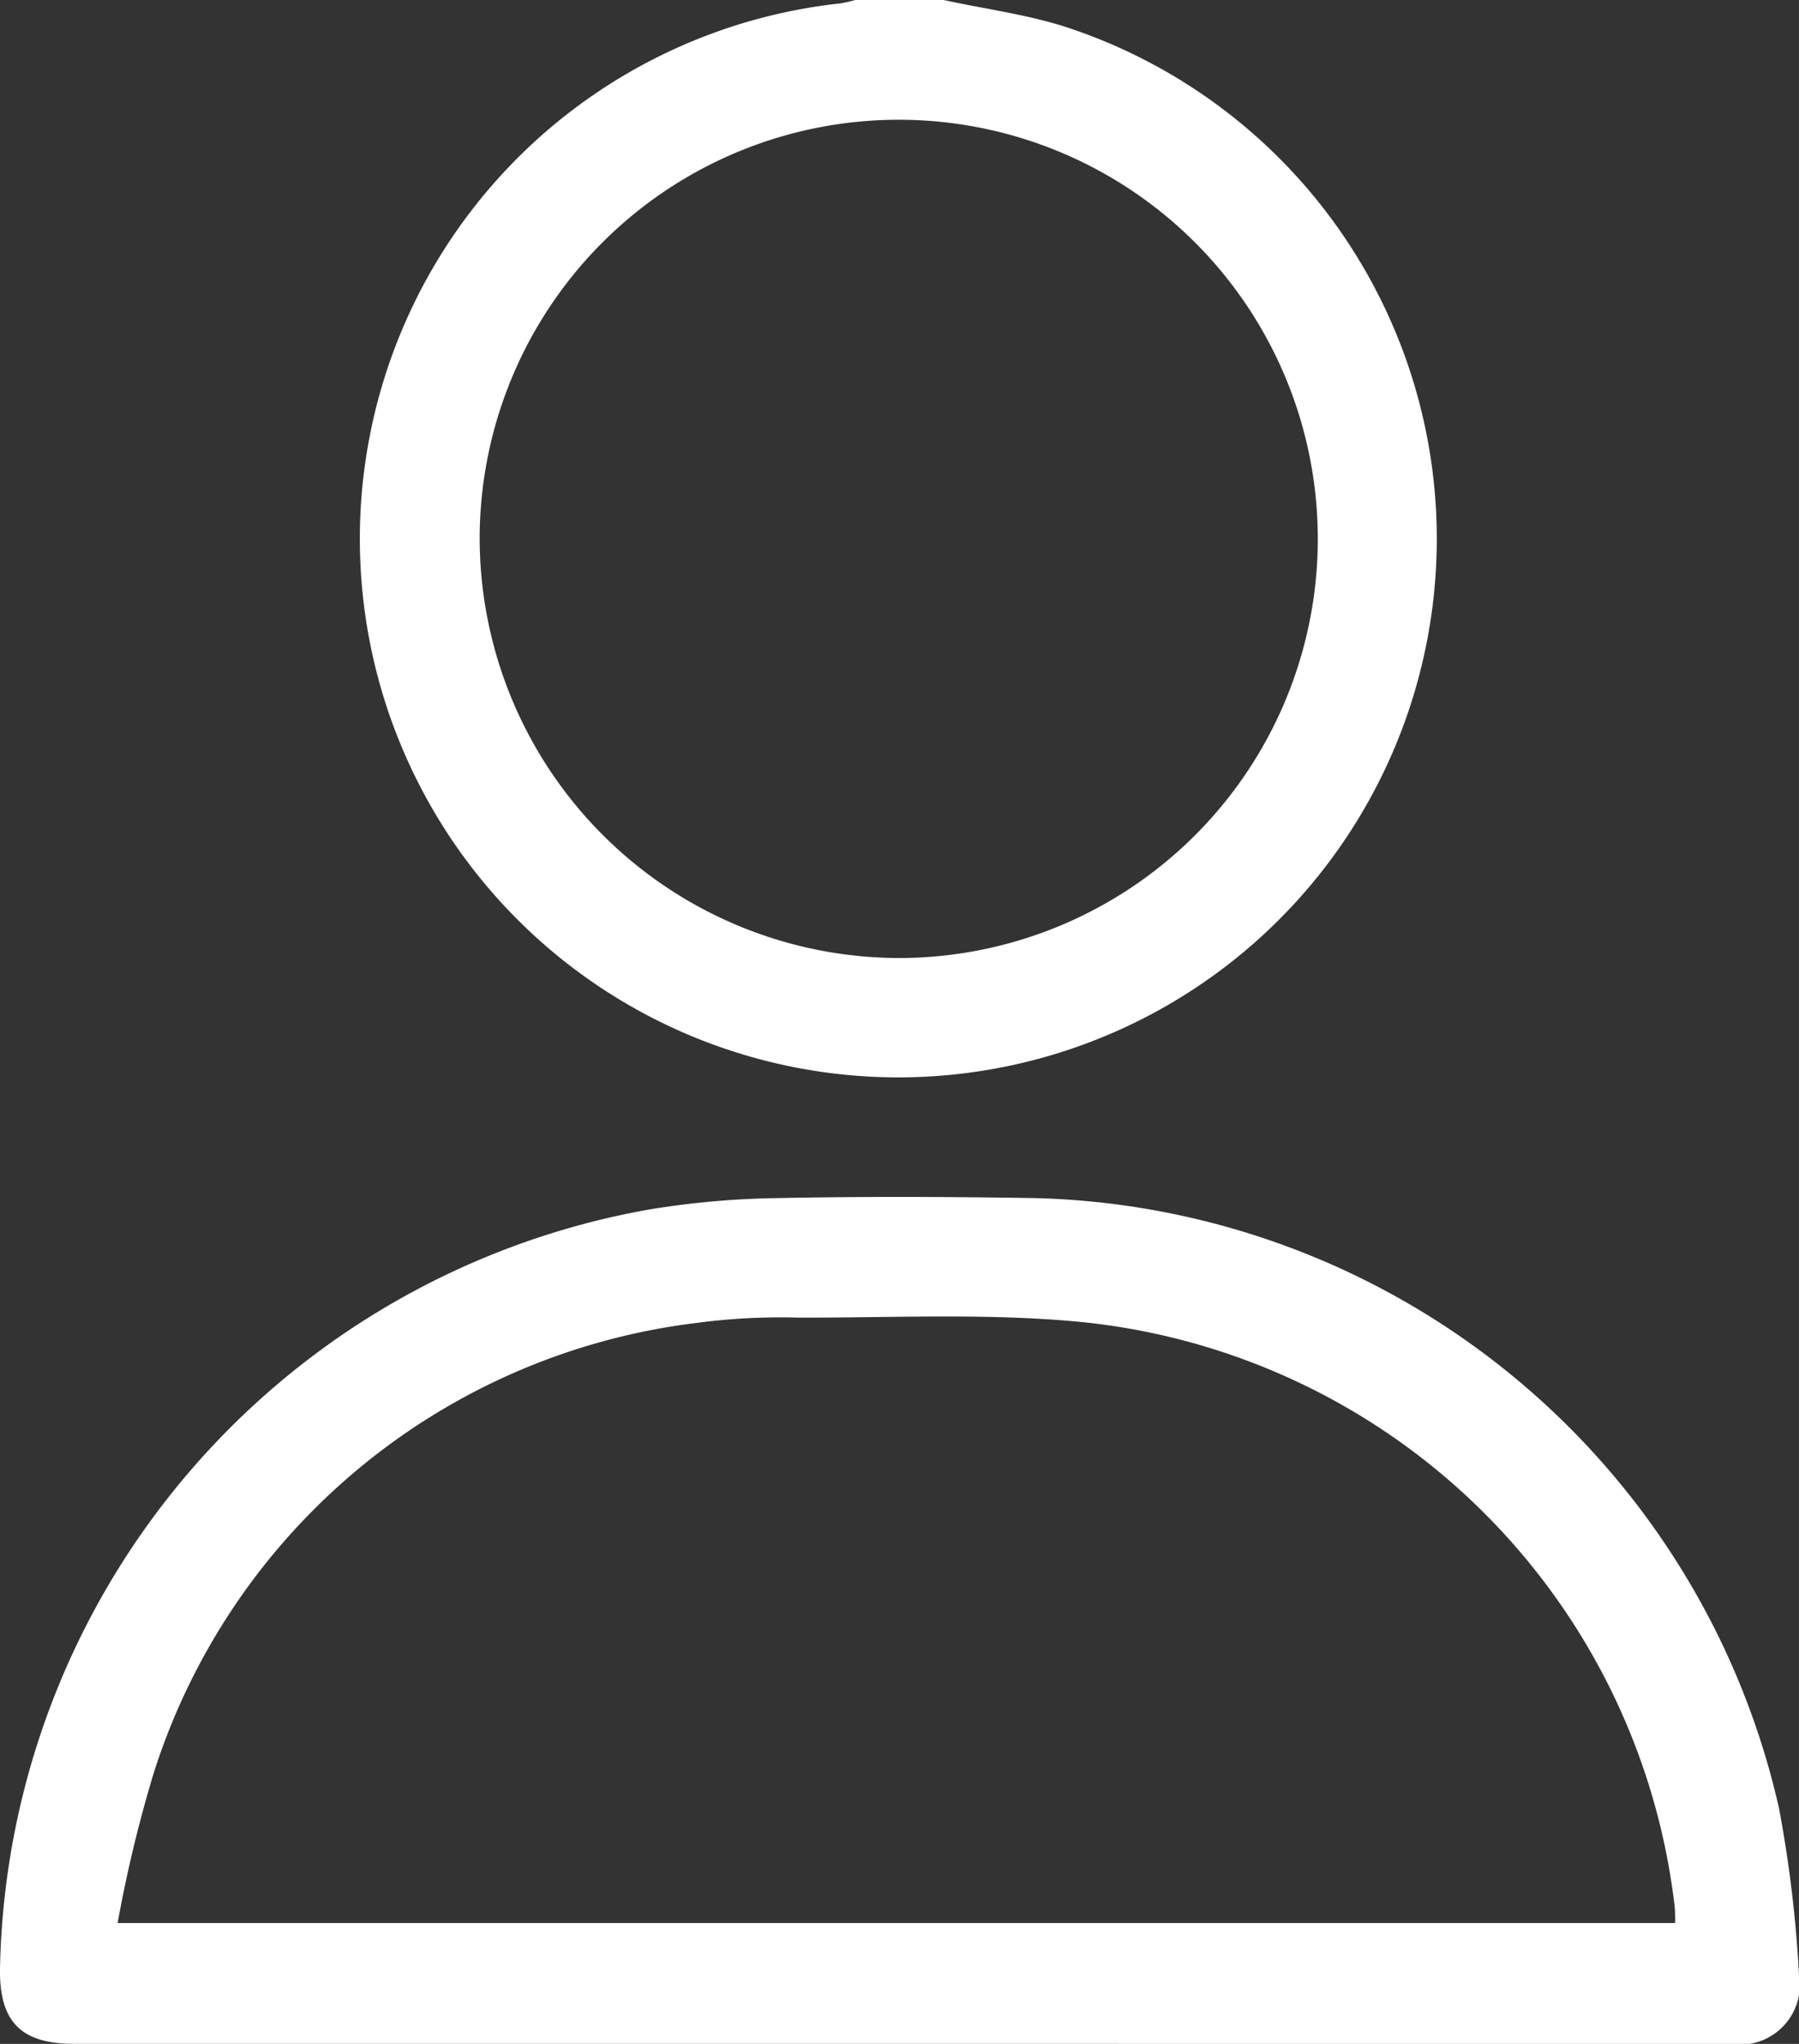 <svg xmlns="http://www.w3.org/2000/svg" width="22.147" height="25.158" viewBox="0 0 22.147 25.158">
    <rect x="0" y="0" width="22.147" height="25.158" fill="#333333" stroke="none"/>
    <g id="Group_2796" data-name="Group 2796" transform="translate(-327.035 -547.259)">
        <path id="Path_198" data-name="Path 198"
            d="M341.152,547.259c.5.109,1.018.176,1.505.332a6.629,6.629,0,1,1-2.779-.29,1.625,1.625,0,0,0,.19-.043Zm-.55,11.792a5.159,5.159,0,1,0-5.161-5.16A5.173,5.173,0,0,0,340.6,559.051Z"
            transform="translate(-2.501)" fill="#fff" />
        <path id="Path_199" data-name="Path 199"
            d="M338.109,580.732H327.947c-.655,0-.922-.272-.912-.928a9.679,9.679,0,0,1,8-9.343,10.574,10.574,0,0,1,1.565-.139c1.058-.021,2.116-.017,3.174,0a9.634,9.634,0,0,1,9.163,7.516,15.568,15.568,0,0,1,.245,2.042.736.736,0,0,1-.832.854Zm9.547-1.487a1.017,1.017,0,0,0,0-.109c0-.057-.006-.114-.014-.171a8.181,8.181,0,0,0-7.327-7.121c-1.147-.108-2.311-.047-3.466-.051a7.775,7.775,0,0,0-1.227.064,8.029,8.029,0,0,0-6.7,5.559,16.494,16.494,0,0,0-.439,1.829Z"
            transform="translate(0 -8.316)" fill="#fff" />
    </g>
</svg>
